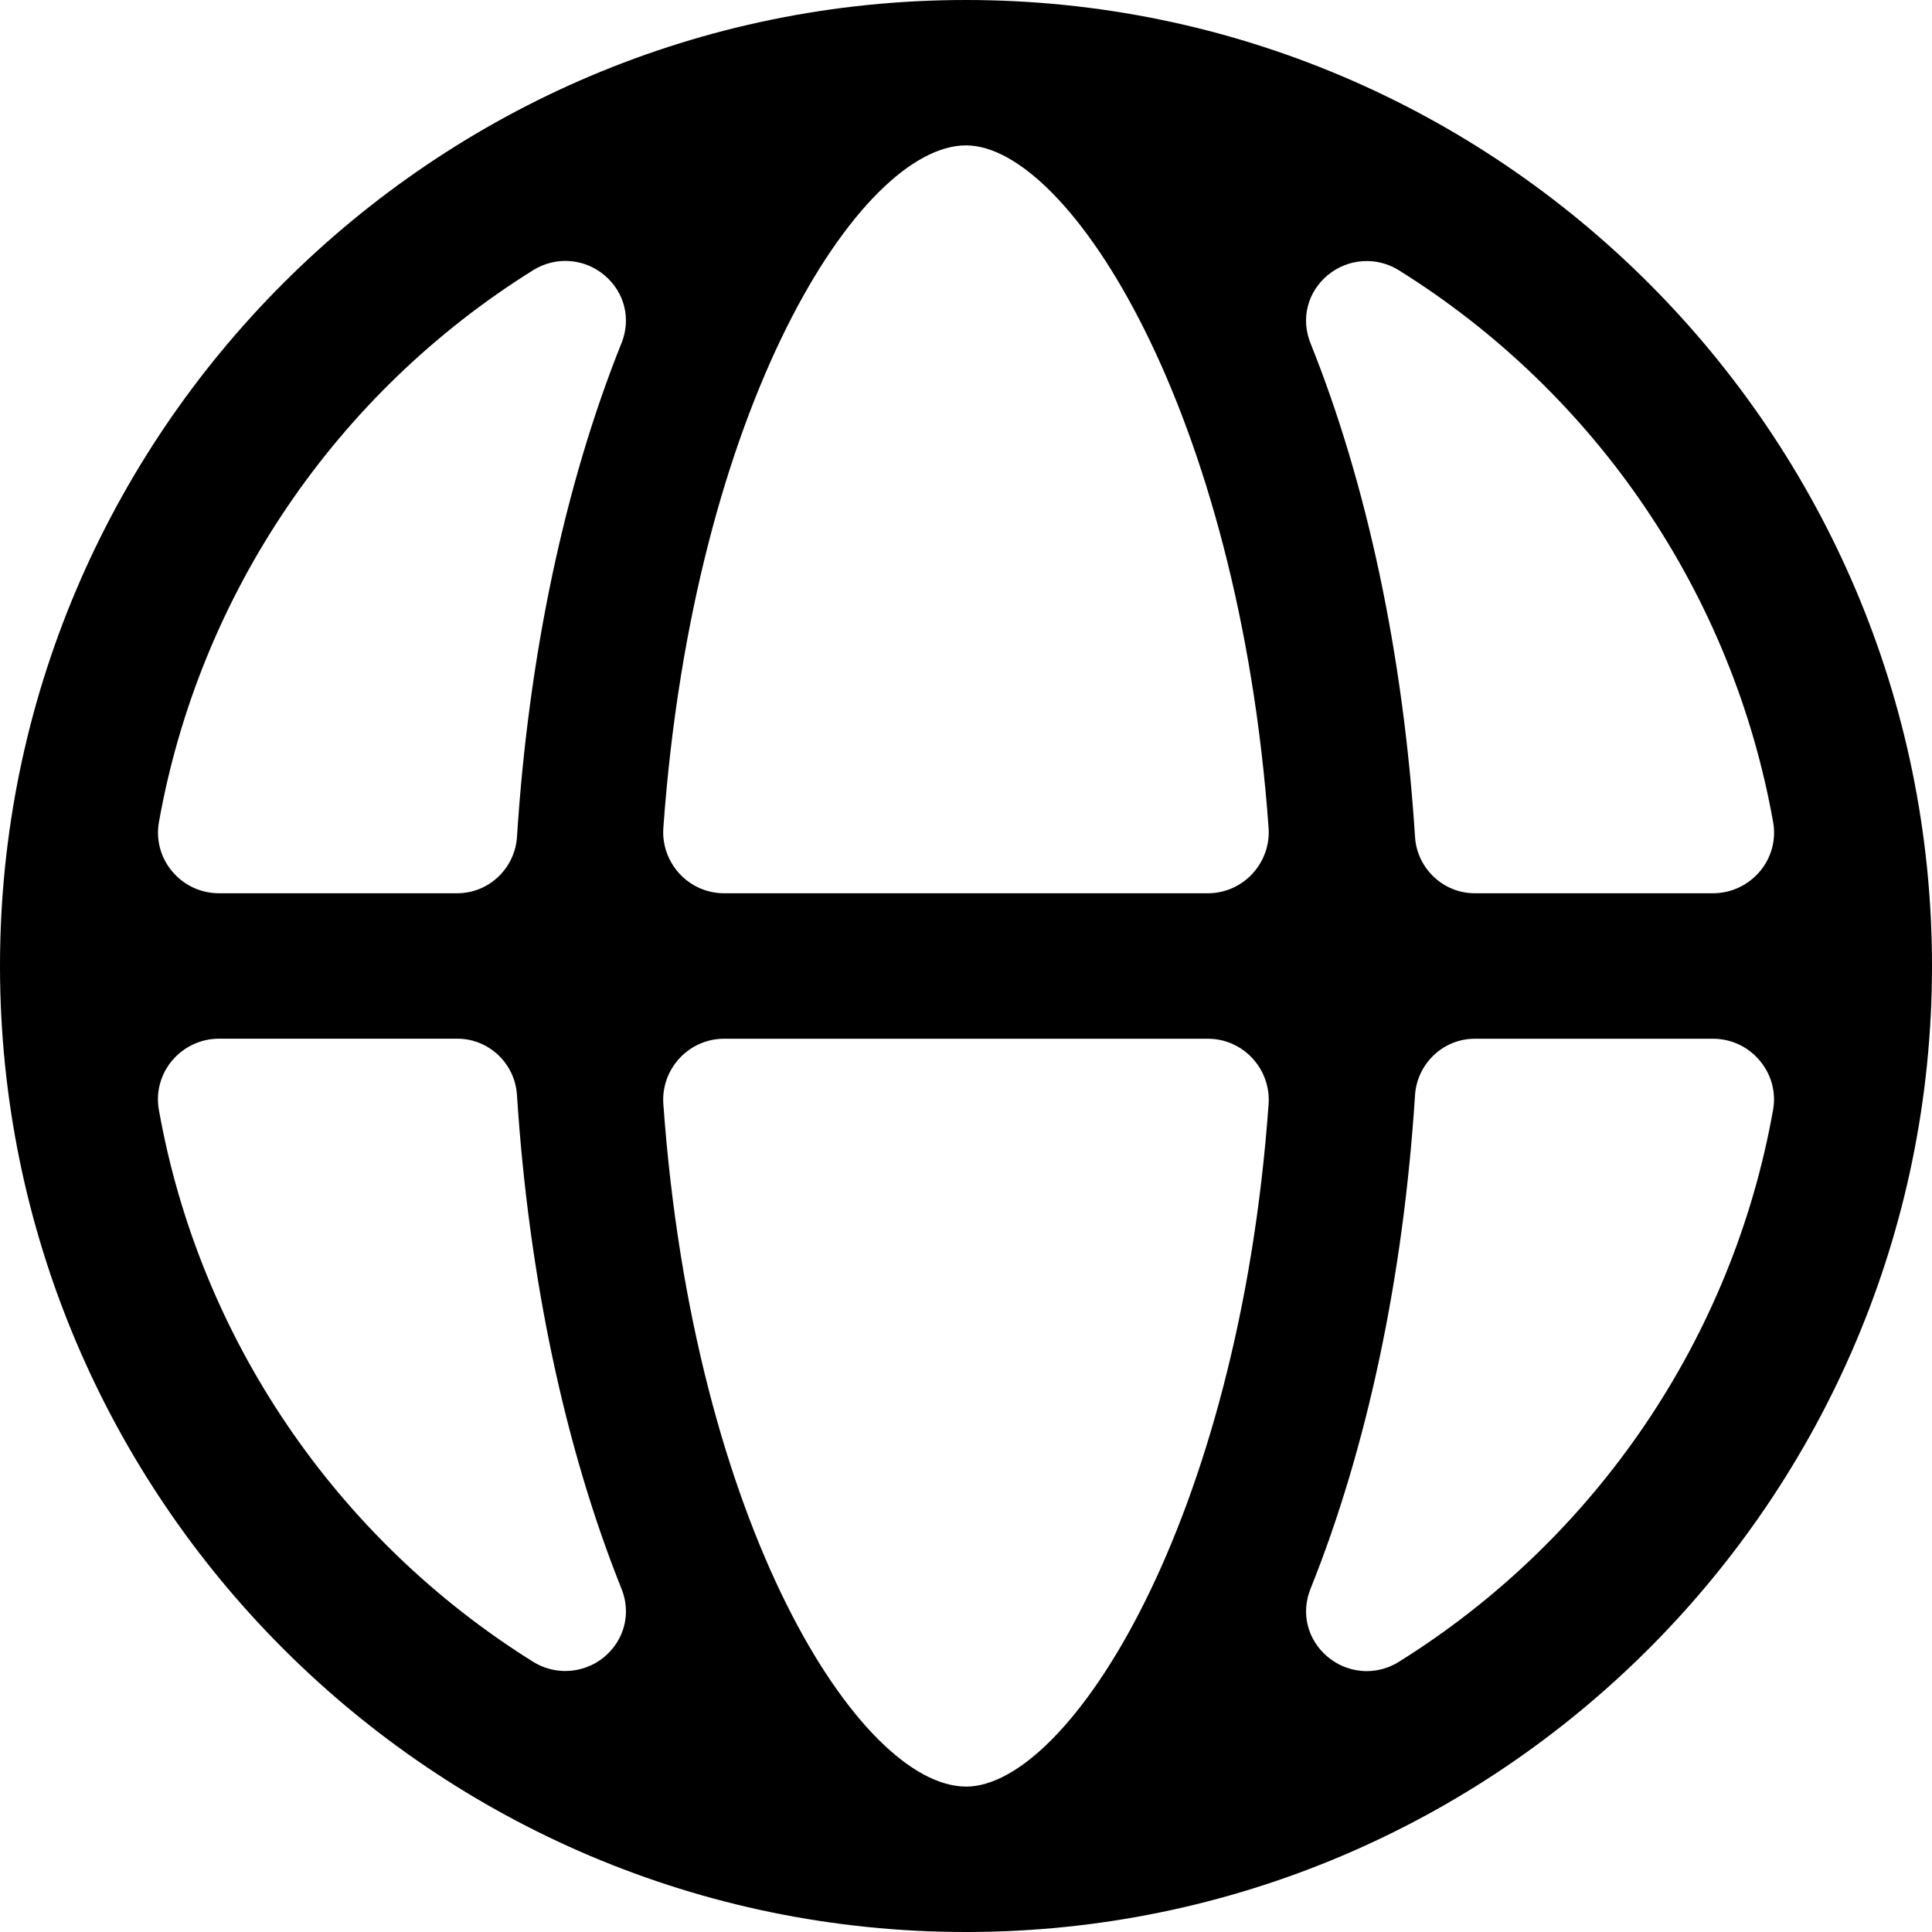 <!-- Generated by IcoMoon.io -->
<svg version="1.1" xmlns="http://www.w3.org/2000/svg" width="32" height="32" viewBox="0 0 32 32">
<path d="M16 0c-8.823 0-16 7.177-16 16s7.177 16 16 16 16-7.177 16-16-7.177-16-16-16zM21.991 4.558c0.335-0.28 0.812-0.312 1.179-0.081 3.269 2.038 5.528 5.37 6.199 9.142 0.051 0.289-0.028 0.585-0.219 0.813-0.194 0.23-0.477 0.363-0.776 0.363h-3.948c-0.521 0-0.956-0.411-0.989-0.935-0.192-3.005-0.79-5.832-1.731-8.175-0.163-0.405-0.051-0.847 0.285-1.128zM10.011 27.442c-0.187 0.156-0.417 0.235-0.648 0.235-0.184 0-0.368-0.050-0.532-0.152-3.27-2.042-5.531-5.374-6.2-9.145-0.051-0.289 0.028-0.585 0.219-0.813 0.194-0.23 0.477-0.363 0.776-0.363h3.949c0.523 0 0.957 0.411 0.988 0.938 0.194 3.004 0.792 5.831 1.731 8.173 0.163 0.403 0.051 0.845-0.282 1.126zM10.293 5.685c-0.94 2.344-1.538 5.171-1.73 8.175-0.034 0.524-0.468 0.935-0.989 0.935h-3.949c-0.298 0-0.581-0.132-0.774-0.363-0.191-0.227-0.27-0.524-0.219-0.813 0.671-3.771 2.929-7.105 6.199-9.144 0.37-0.231 0.843-0.199 1.179 0.082 0.335 0.281 0.446 0.723 0.284 1.128zM16 29.591c-1.755 0-4.511-4.301-5.013-11.306-0.020-0.277 0.078-0.554 0.27-0.759 0.19-0.204 0.457-0.321 0.731-0.321h8.023c0.276 0 0.542 0.117 0.731 0.321 0.192 0.206 0.29 0.483 0.27 0.761-0.493 6.901-3.298 11.305-5.012 11.305zM20.742 14.474c-0.19 0.204-0.456 0.321-0.731 0.321h-8.021c-0.276 0-0.543-0.117-0.733-0.321-0.192-0.207-0.29-0.484-0.27-0.761 0.503-7.004 3.258-11.305 5.013-11.305 1.712 0 4.517 4.405 5.012 11.306 0.020 0.277-0.078 0.554-0.27 0.759zM23.168 27.526c-0.164 0.102-0.348 0.153-0.532 0.153-0.23 0-0.46-0.081-0.646-0.237-0.335-0.281-0.446-0.723-0.284-1.126 0.941-2.341 1.539-5.169 1.731-8.176 0.034-0.524 0.468-0.935 0.989-0.935h3.949c0.298 0 0.581 0.132 0.773 0.363 0.192 0.229 0.271 0.524 0.22 0.813-0.669 3.771-2.93 7.105-6.2 9.145z"></path>
</svg>
